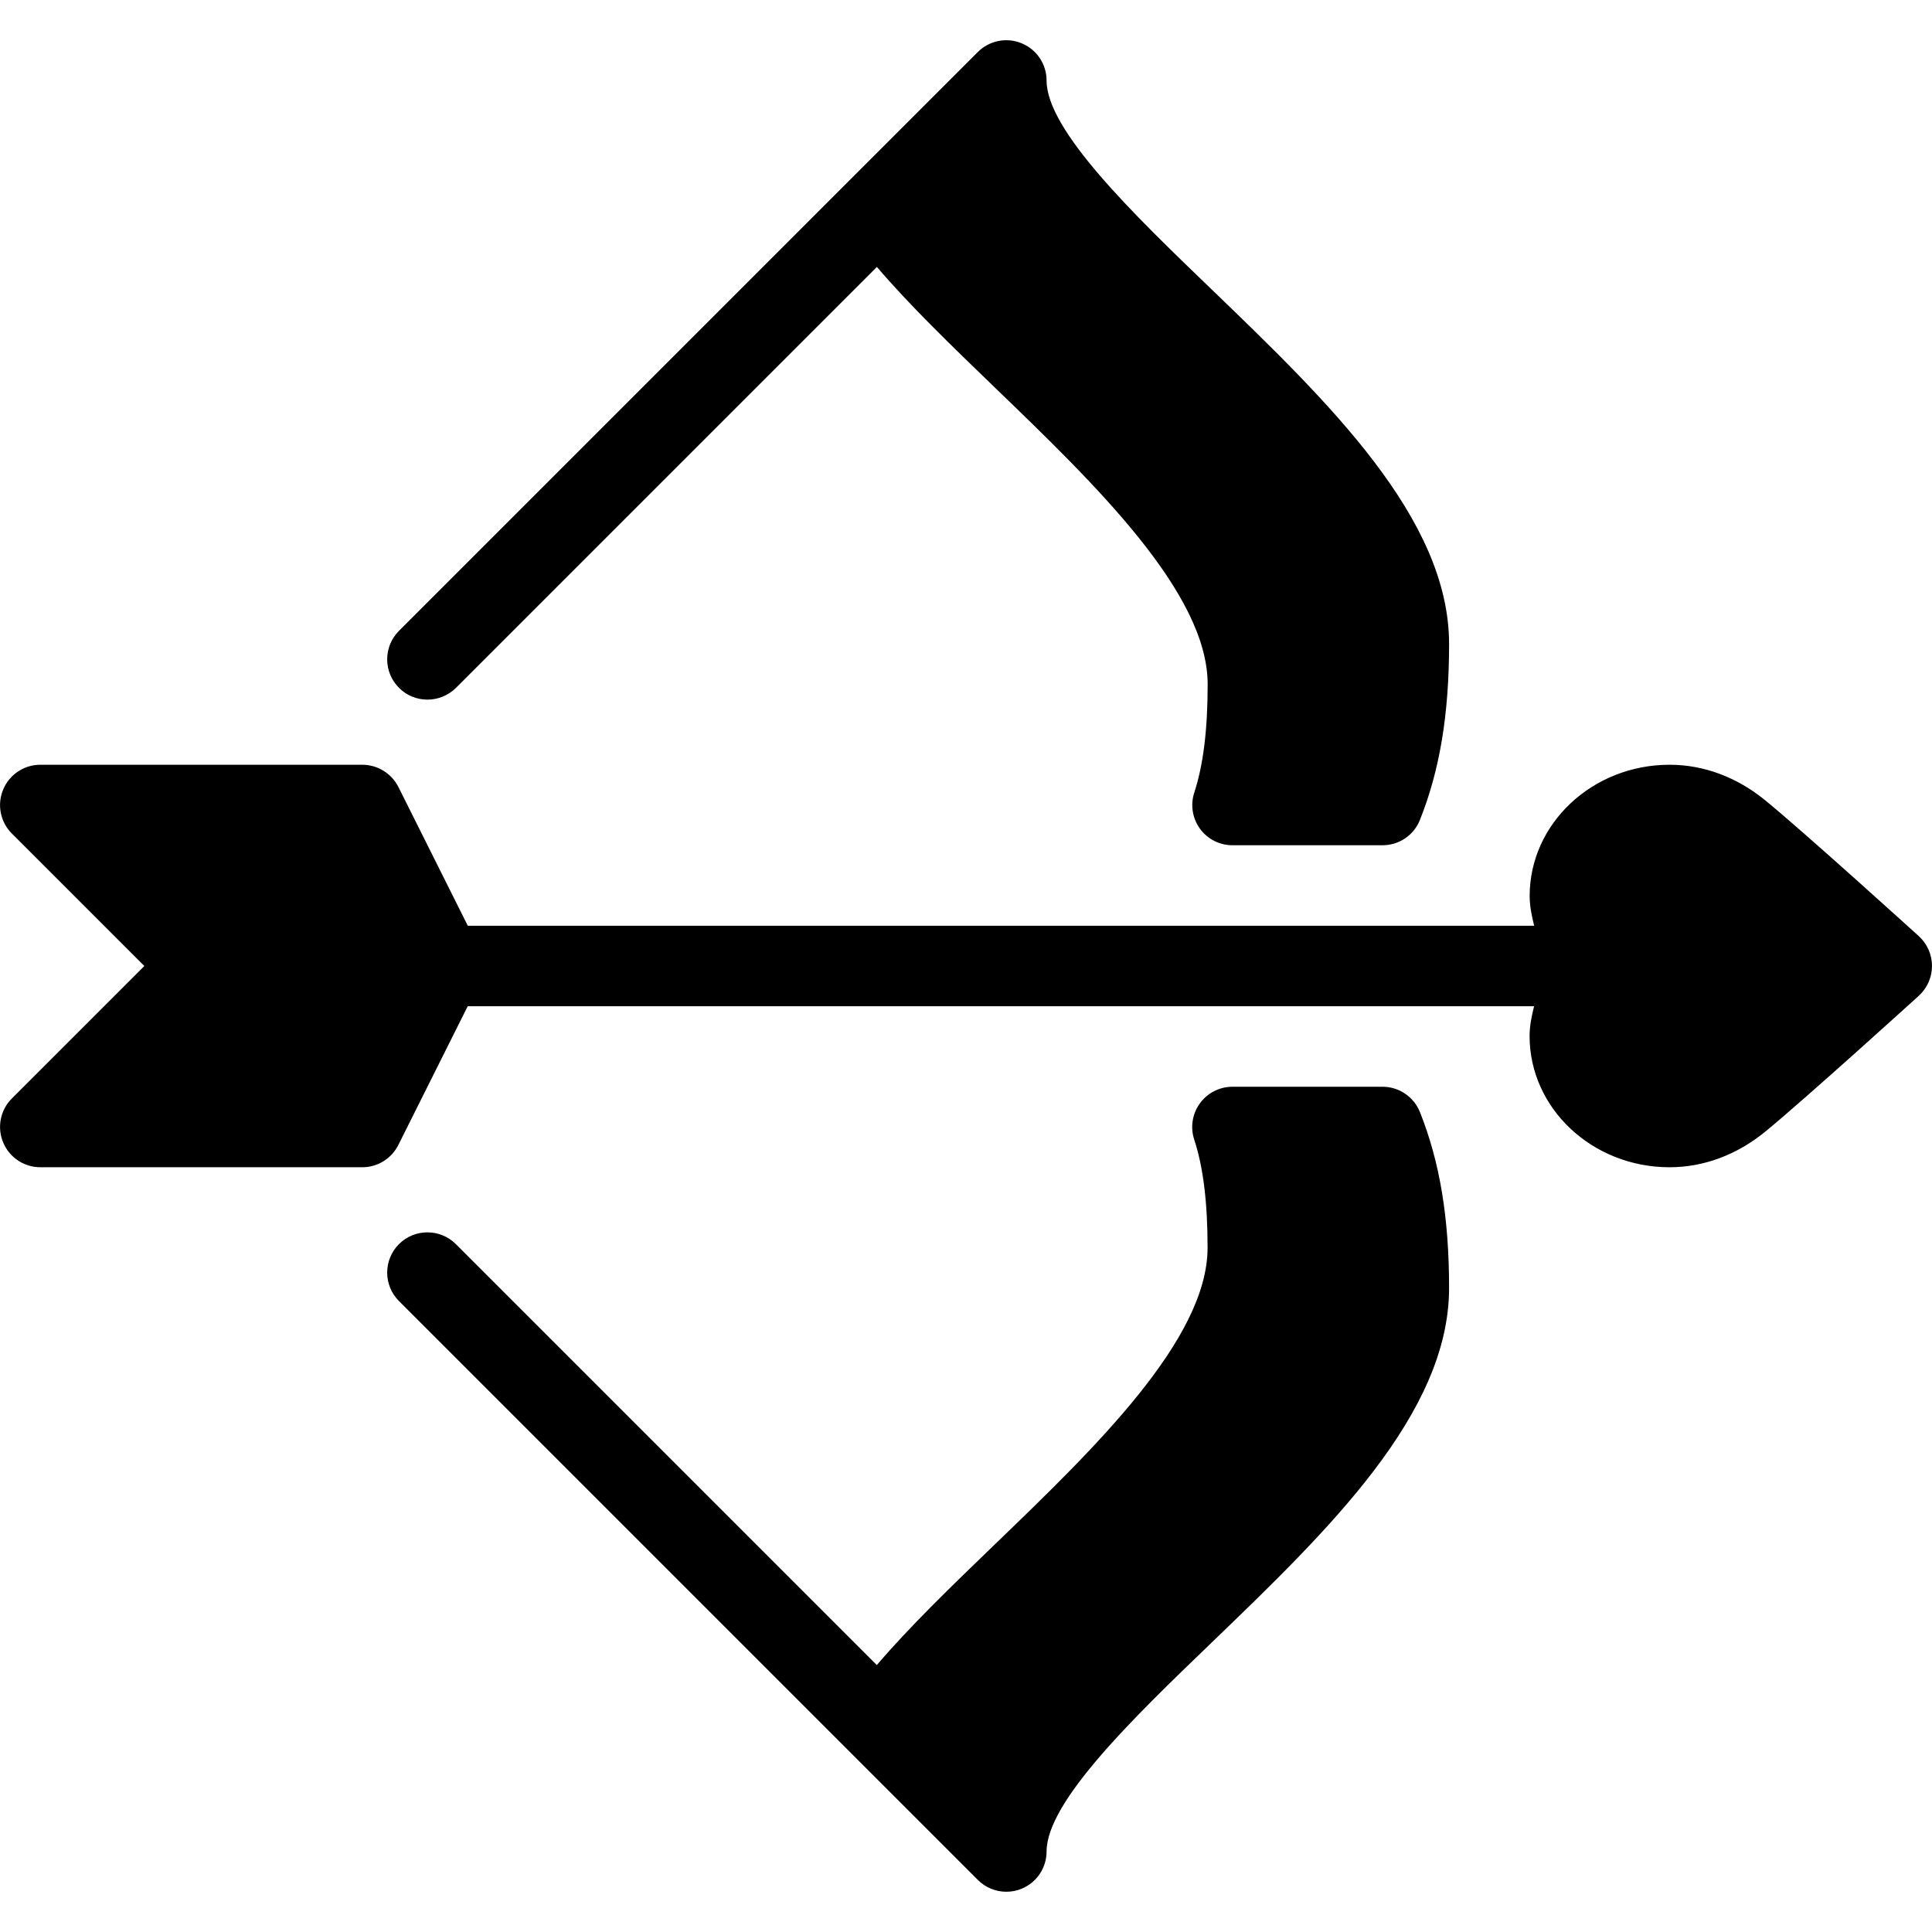 <?xml version="1.0" encoding="iso-8859-1"?>
<!-- Generator: Adobe Illustrator 19.0.0, SVG Export Plug-In . SVG Version: 6.00 Build 0)  -->
<svg version="1.1" id="Layer_1" xmlns="http://www.w3.org/2000/svg" xmlns:xlink="http://www.w3.org/1999/xlink" x="0px" y="0px"
	 viewBox="0 0 24 24" style="enable-background:new 0 0 24 24;" xml:space="preserve">
<g>
	<g>
		<path d="M23.837,11.63c0,0-1.411-1.281-1.906-1.686C21.576,9.653,21.163,9.5,20.74,9.5c-0.958,0-1.738,0.731-1.738,1.63
			c0,0.127,0.026,0.249,0.056,0.37H5.811L4.949,9.776C4.863,9.607,4.69,9.5,4.501,9.5h-4c-0.202,0-0.385,0.122-0.462,0.309
			c-0.078,0.187-0.035,0.402,0.108,0.545L1.793,12l-1.646,1.646c-0.143,0.143-0.186,0.358-0.108,0.545
			c0.077,0.187,0.26,0.309,0.462,0.309h4c0.189,0,0.362-0.107,0.447-0.276L5.81,12.5h13.247c-0.03,0.121-0.056,0.243-0.056,0.37
			c0,0.899,0.78,1.63,1.738,1.63c0.424,0,0.836-0.153,1.192-0.444c0.494-0.405,1.905-1.686,1.905-1.686
			C23.94,12.275,24,12.141,24,12S23.941,11.725,23.837,11.63z M5.31,8.691c0.128,0,0.256-0.049,0.354-0.146l5.229-5.229
			c0.41,0.48,0.925,0.977,1.463,1.496c1.24,1.195,2.646,2.55,2.646,3.688c0,0.563-0.054,1.003-0.166,1.345
			c-0.05,0.152-0.024,0.319,0.07,0.449S15.15,10.5,15.31,10.5h1.865c0.205,0,0.389-0.125,0.464-0.315
			C17.886,9.566,18.001,8.872,18.001,8c0-1.563-1.501-3.009-2.953-4.408C14.088,2.668,13.001,1.621,13.001,1
			c0-0.202-0.122-0.385-0.309-0.462c-0.187-0.078-0.401-0.035-0.545,0.108L10.583,2.21L4.956,7.837
			c-0.195,0.195-0.195,0.512,0,0.707C5.054,8.643,5.182,8.691,5.31,8.691z M17.175,13.5H15.31c-0.16,0-0.311,0.077-0.405,0.207
			c-0.094,0.13-0.12,0.297-0.07,0.449c0.112,0.341,0.166,0.781,0.166,1.344c0,1.138-1.405,2.493-2.646,3.688
			c-0.538,0.519-1.053,1.016-1.463,1.496l-5.229-5.229c-0.195-0.195-0.512-0.195-0.707,0s-0.195,0.512,0,0.707l7.191,7.191
			c0.096,0.096,0.224,0.147,0.354,0.147c0.064,0,0.129-0.012,0.191-0.038c0.187-0.077,0.309-0.26,0.309-0.462
			c0-0.621,1.087-1.668,2.047-2.592C16.5,19.01,18.001,17.563,18.001,16c0-0.872-0.115-1.566-0.362-2.185
			C17.563,13.625,17.379,13.5,17.175,13.5z"/>
	</g>
</g>
</svg>
